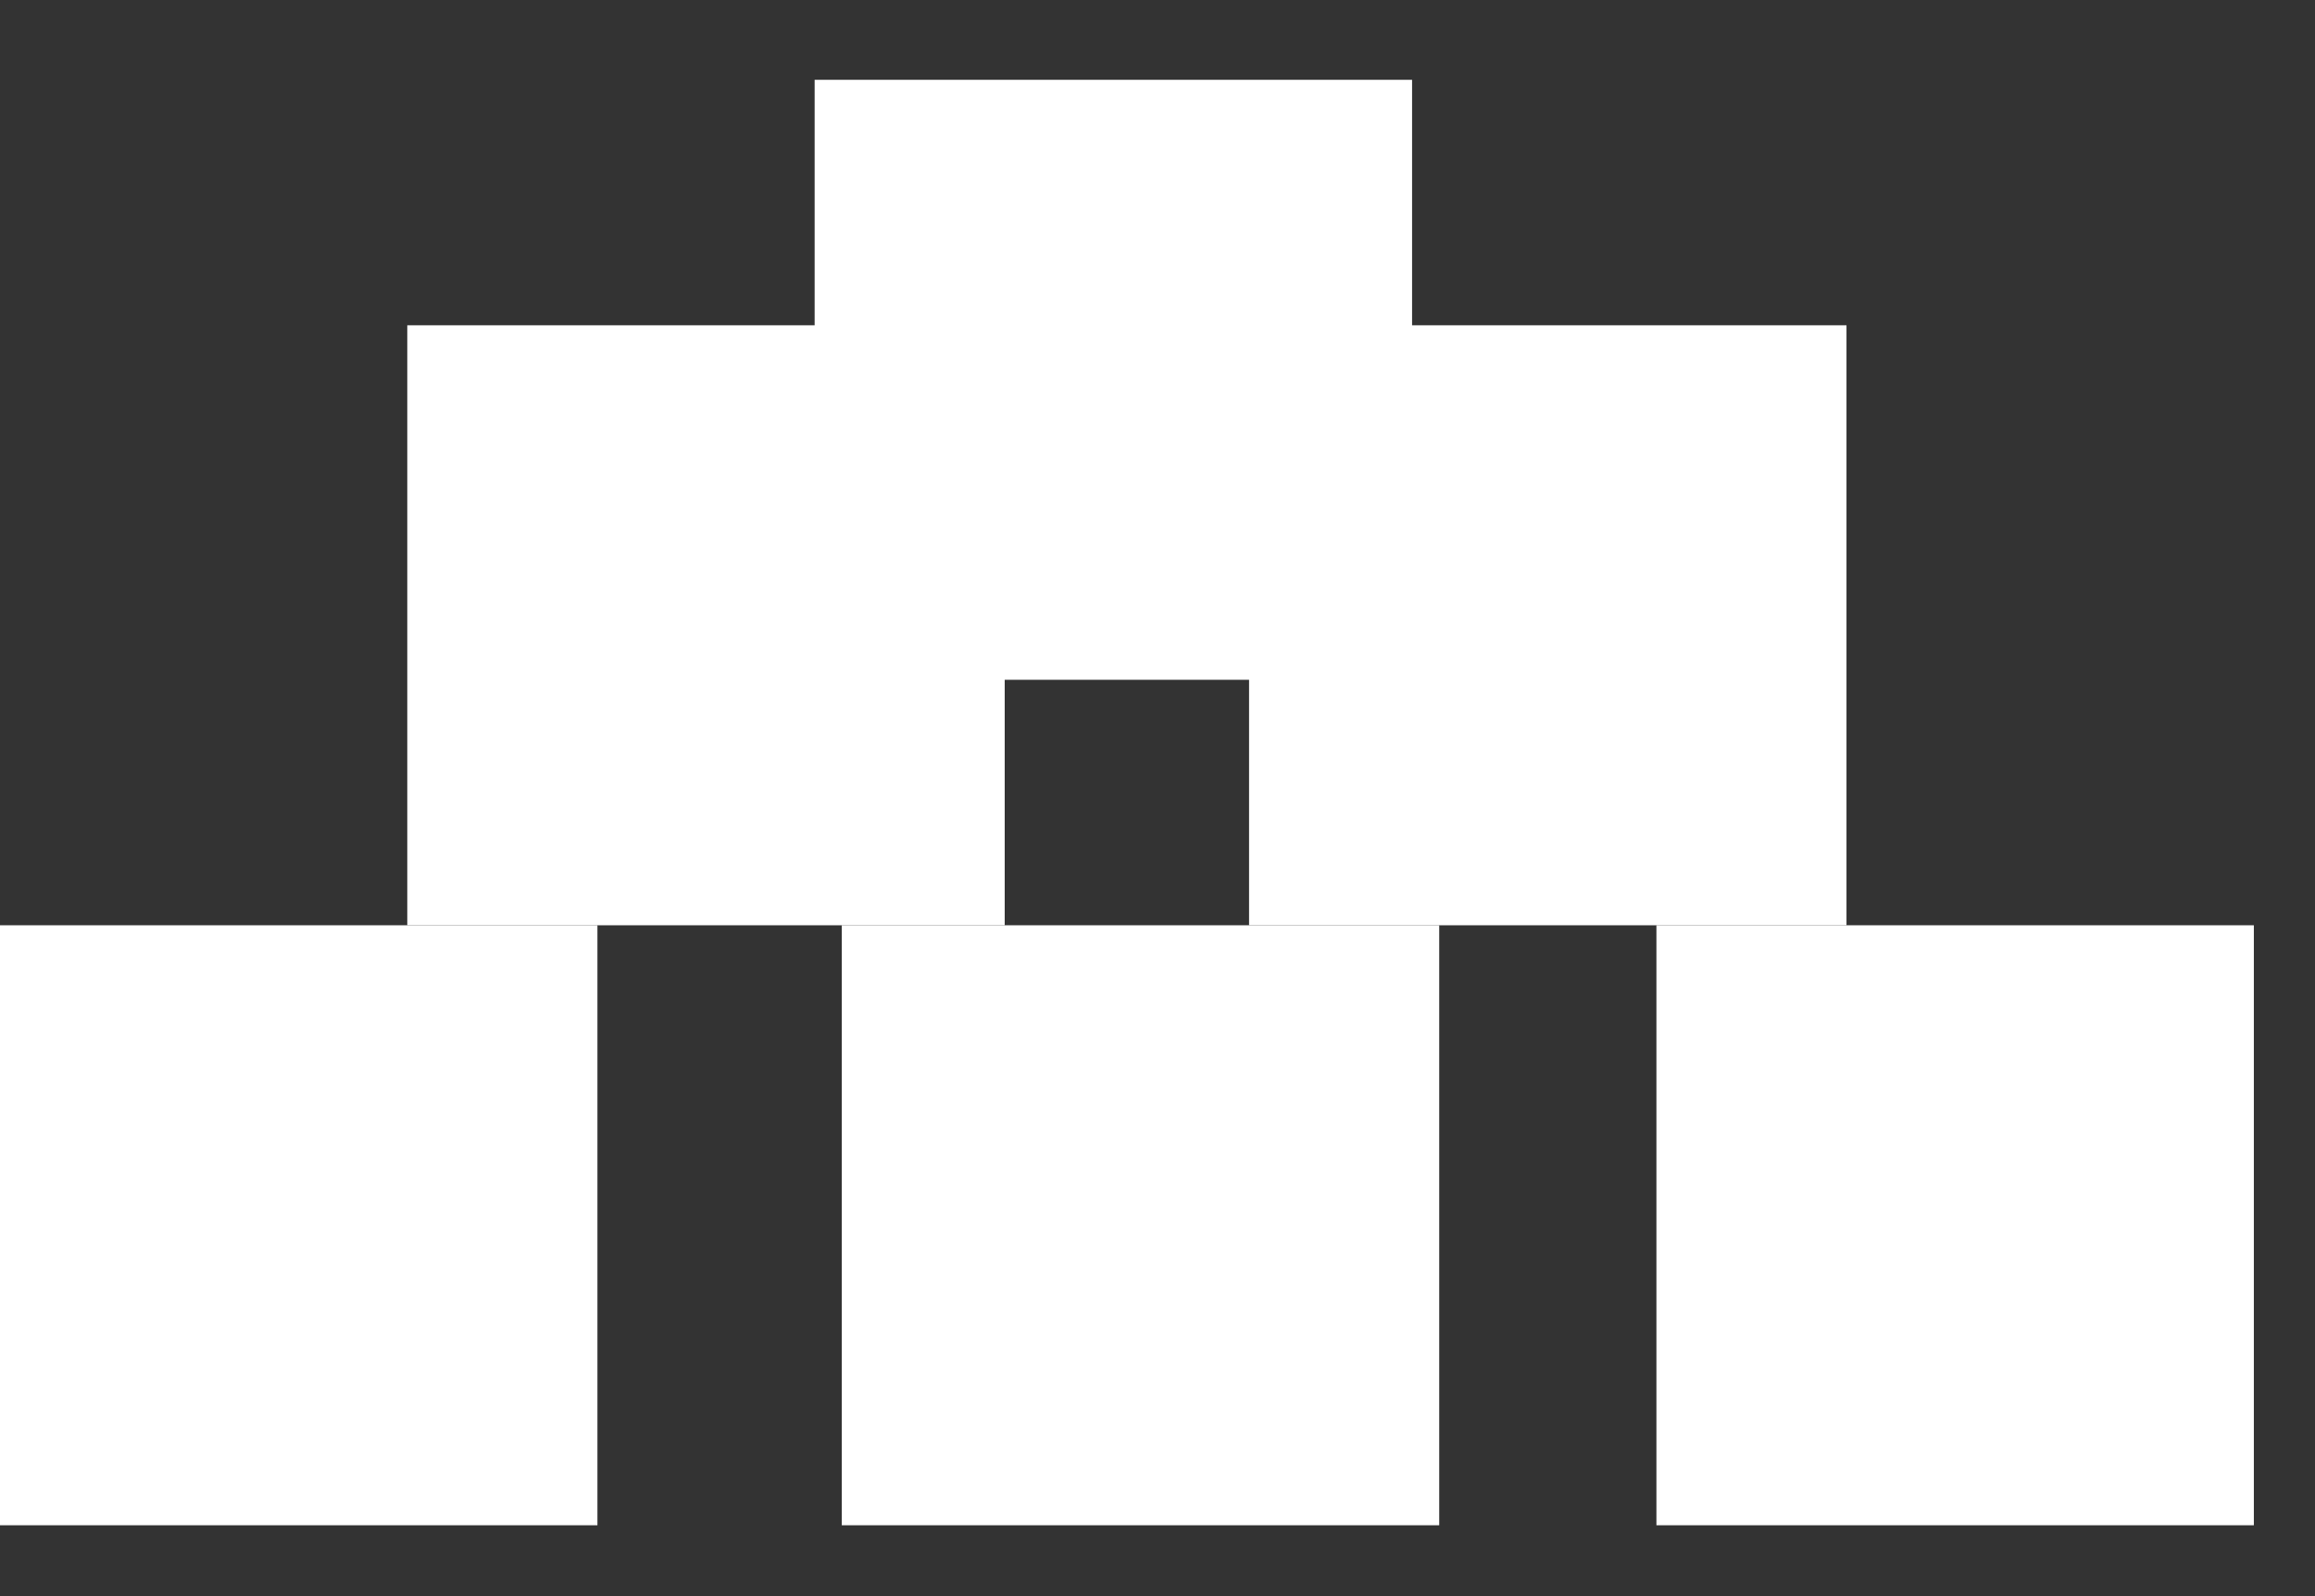 <?xml version="1.0" encoding="UTF-8" standalone="no"?>
<svg width="29px" height="20px" viewBox="0 0 29 20" version="1.1" xmlns="http://www.w3.org/2000/svg" xmlns:xlink="http://www.w3.org/1999/xlink" xmlns:sketch="http://www.bohemiancoding.com/sketch/ns">
    <rect x="0" y="0" width="29" height="20" fill="#333333" stroke="none"/>
    <!-- Generator: Sketch 3.3 (11970) - http://www.bohemiancoding.com/sketch -->
    <title>Slice 1</title>
    <desc>Created with Sketch.</desc>
    <defs></defs>
    <g id="Page-1" stroke="none" stroke-width="1" fill="none" fill-rule="evenodd" sketch:type="MSPage">
        <g id="computerDown" sketch:type="MSLayerGroup" transform="translate(0, 1)" fill="#FFFFFF">
            <rect id="Rectangle-1" sketch:type="MSShapeGroup" x="5.102" y="3.076" width="7.484" height="7.518"></rect>
            <rect id="Rectangle-1-Copy" sketch:type="MSShapeGroup" x="15.647" y="3.076" width="7.484" height="7.518"></rect>
            <rect id="Rectangle-1-Copy-2" sketch:type="MSShapeGroup" x="10.545" y="10.594" width="7.484" height="7.518"></rect>
            <rect id="Rectangle-1-Copy-3" sketch:type="MSShapeGroup" x="20.75" y="10.594" width="7.484" height="7.518"></rect>
            <rect id="Rectangle-1-Copy-4" sketch:type="MSShapeGroup" x="0" y="10.594" width="7.484" height="7.518"></rect>
            <rect id="Rectangle-1-Copy-5" sketch:type="MSShapeGroup" x="10.205" y="0" width="7.484" height="7.518"></rect>
        </g>
    </g>
</svg>